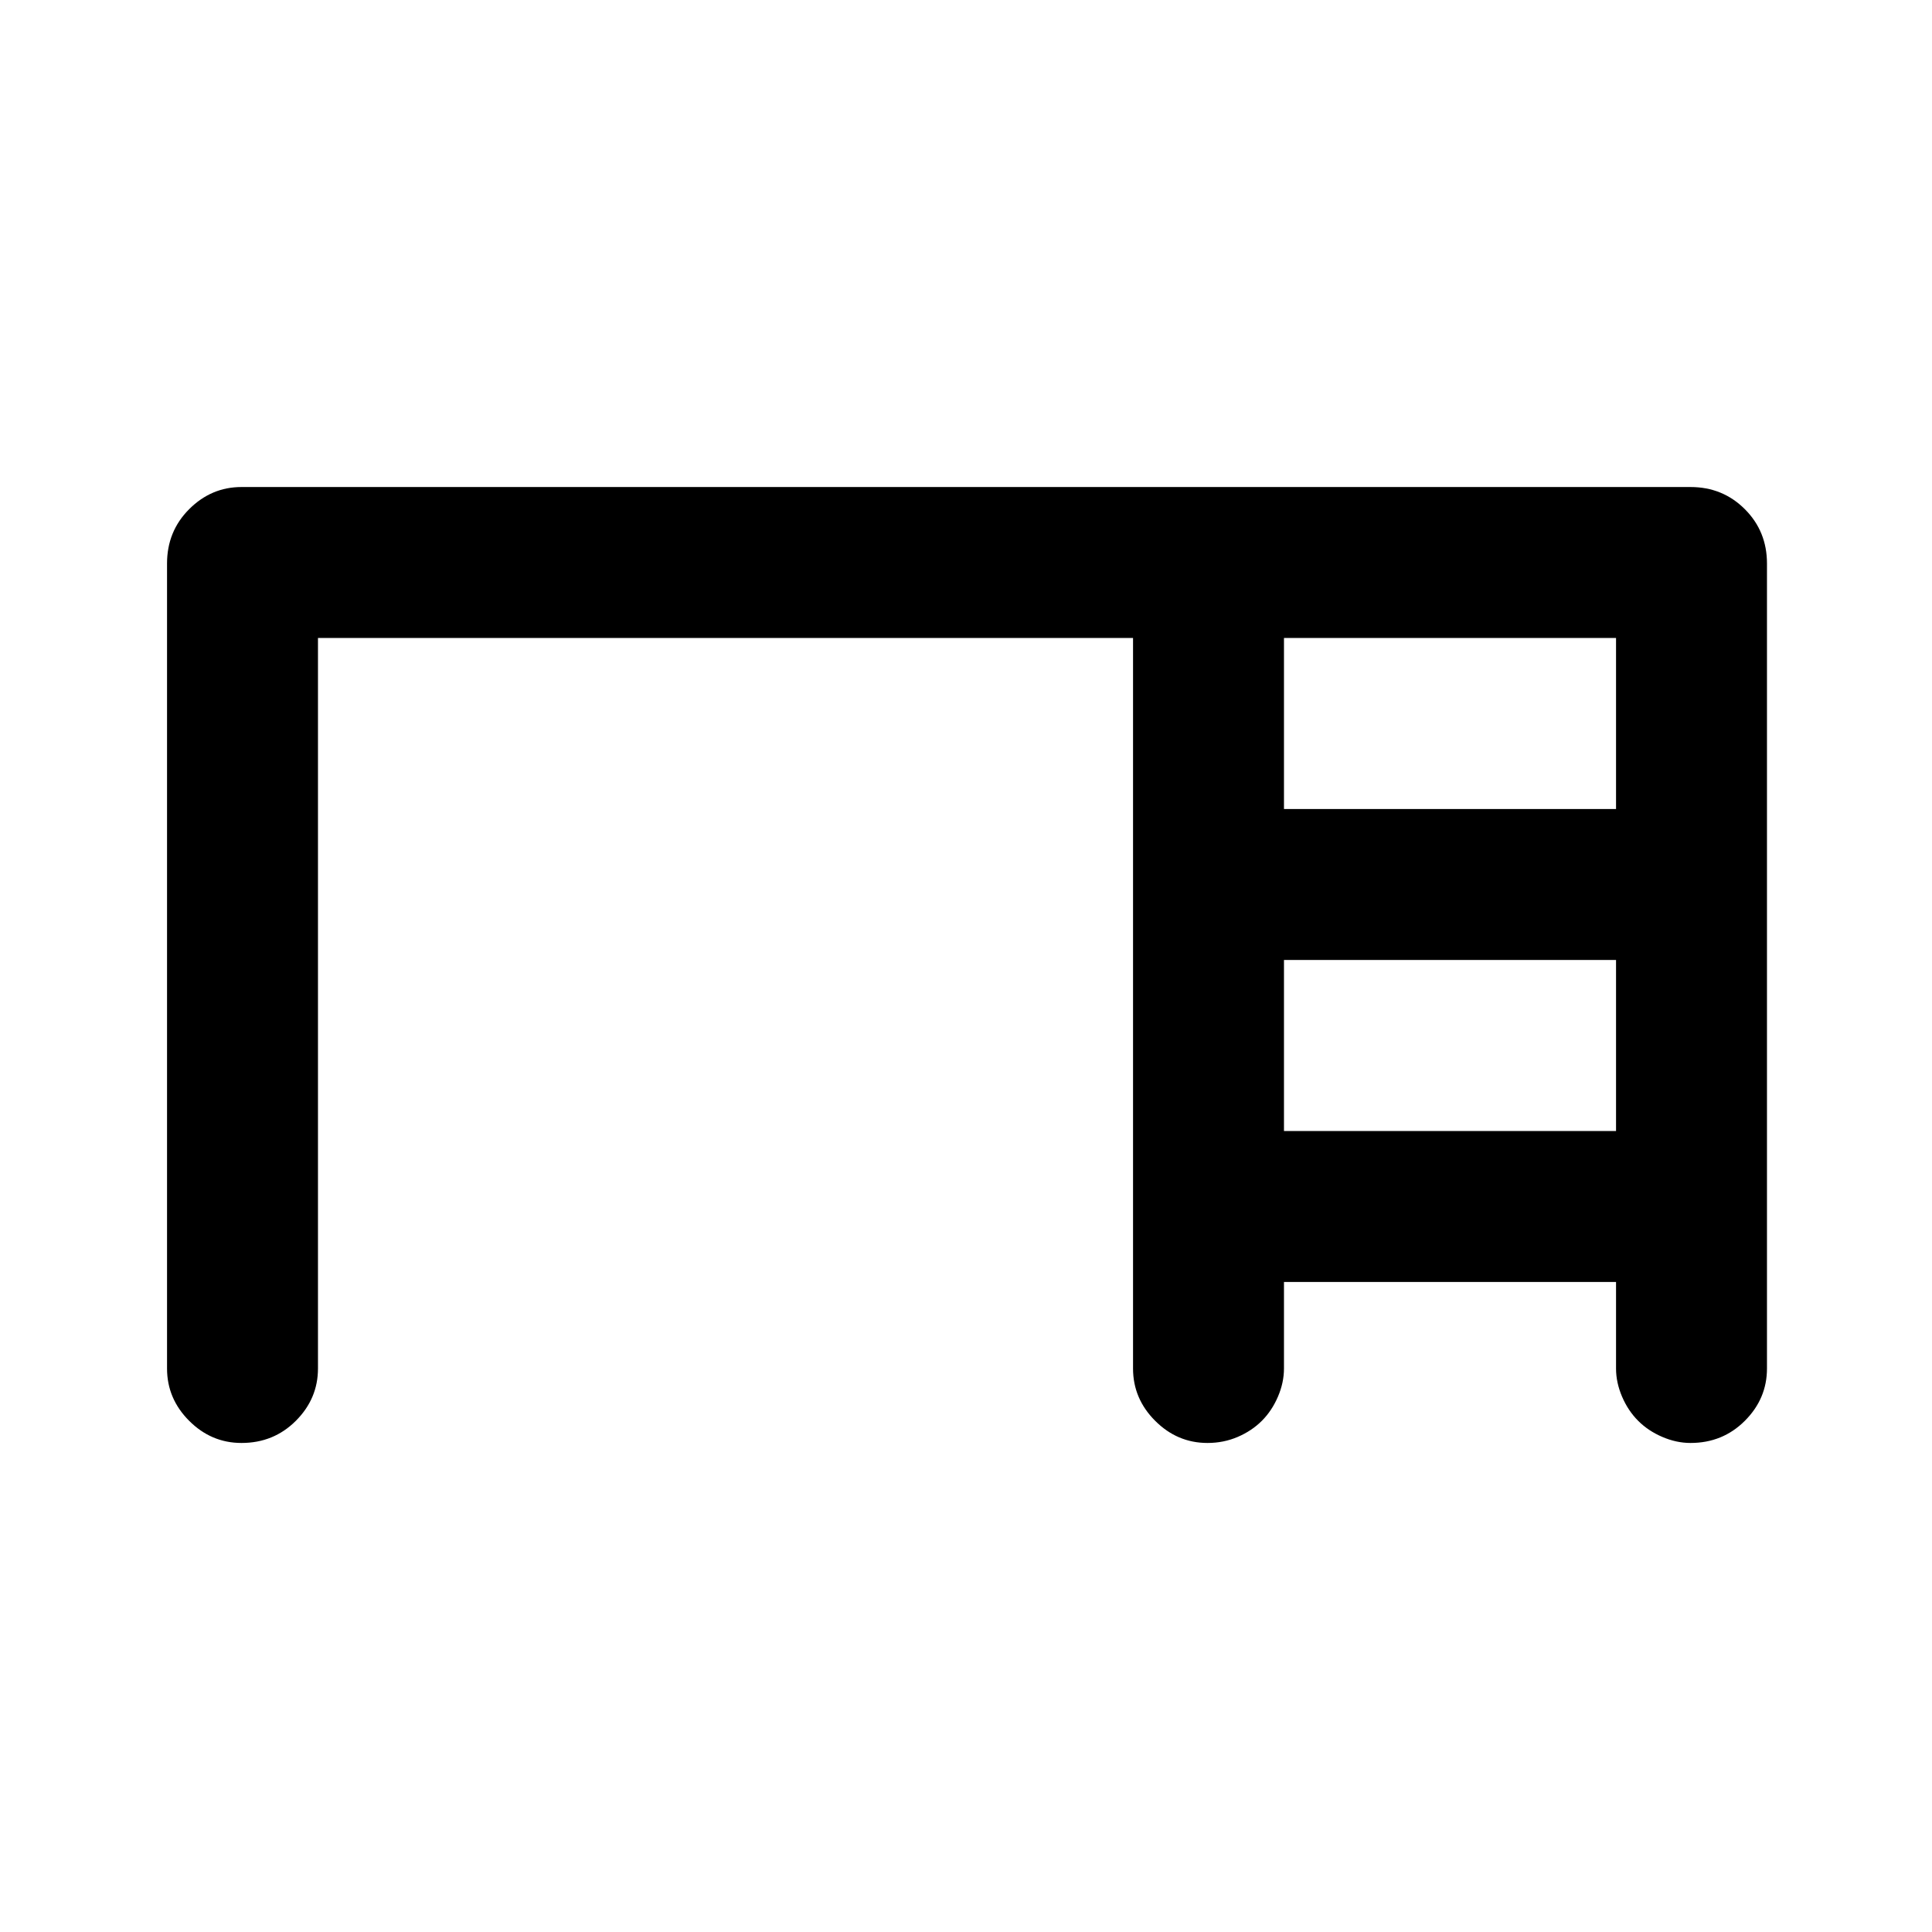 <svg xmlns="http://www.w3.org/2000/svg" height="24" width="24"><path d="M2.075 17V7Q2.075 6.6 2.35 6.325Q2.625 6.05 3 6.05H21Q21.4 6.05 21.675 6.325Q21.95 6.6 21.95 7V17Q21.95 17.375 21.675 17.65Q21.4 17.925 21 17.925Q20.825 17.925 20.65 17.85Q20.475 17.775 20.35 17.65Q20.225 17.525 20.15 17.35Q20.075 17.175 20.075 17V15.925H15.95V17Q15.95 17.175 15.875 17.35Q15.8 17.525 15.675 17.65Q15.55 17.775 15.375 17.85Q15.2 17.925 15 17.925Q14.625 17.925 14.35 17.65Q14.075 17.375 14.075 17V7.925H3.95V17Q3.95 17.375 3.675 17.65Q3.4 17.925 3 17.925Q2.625 17.925 2.35 17.65Q2.075 17.375 2.075 17ZM15.95 10.05H20.075V7.925H15.95ZM15.95 14.05H20.075V11.925H15.95Z"/></svg>